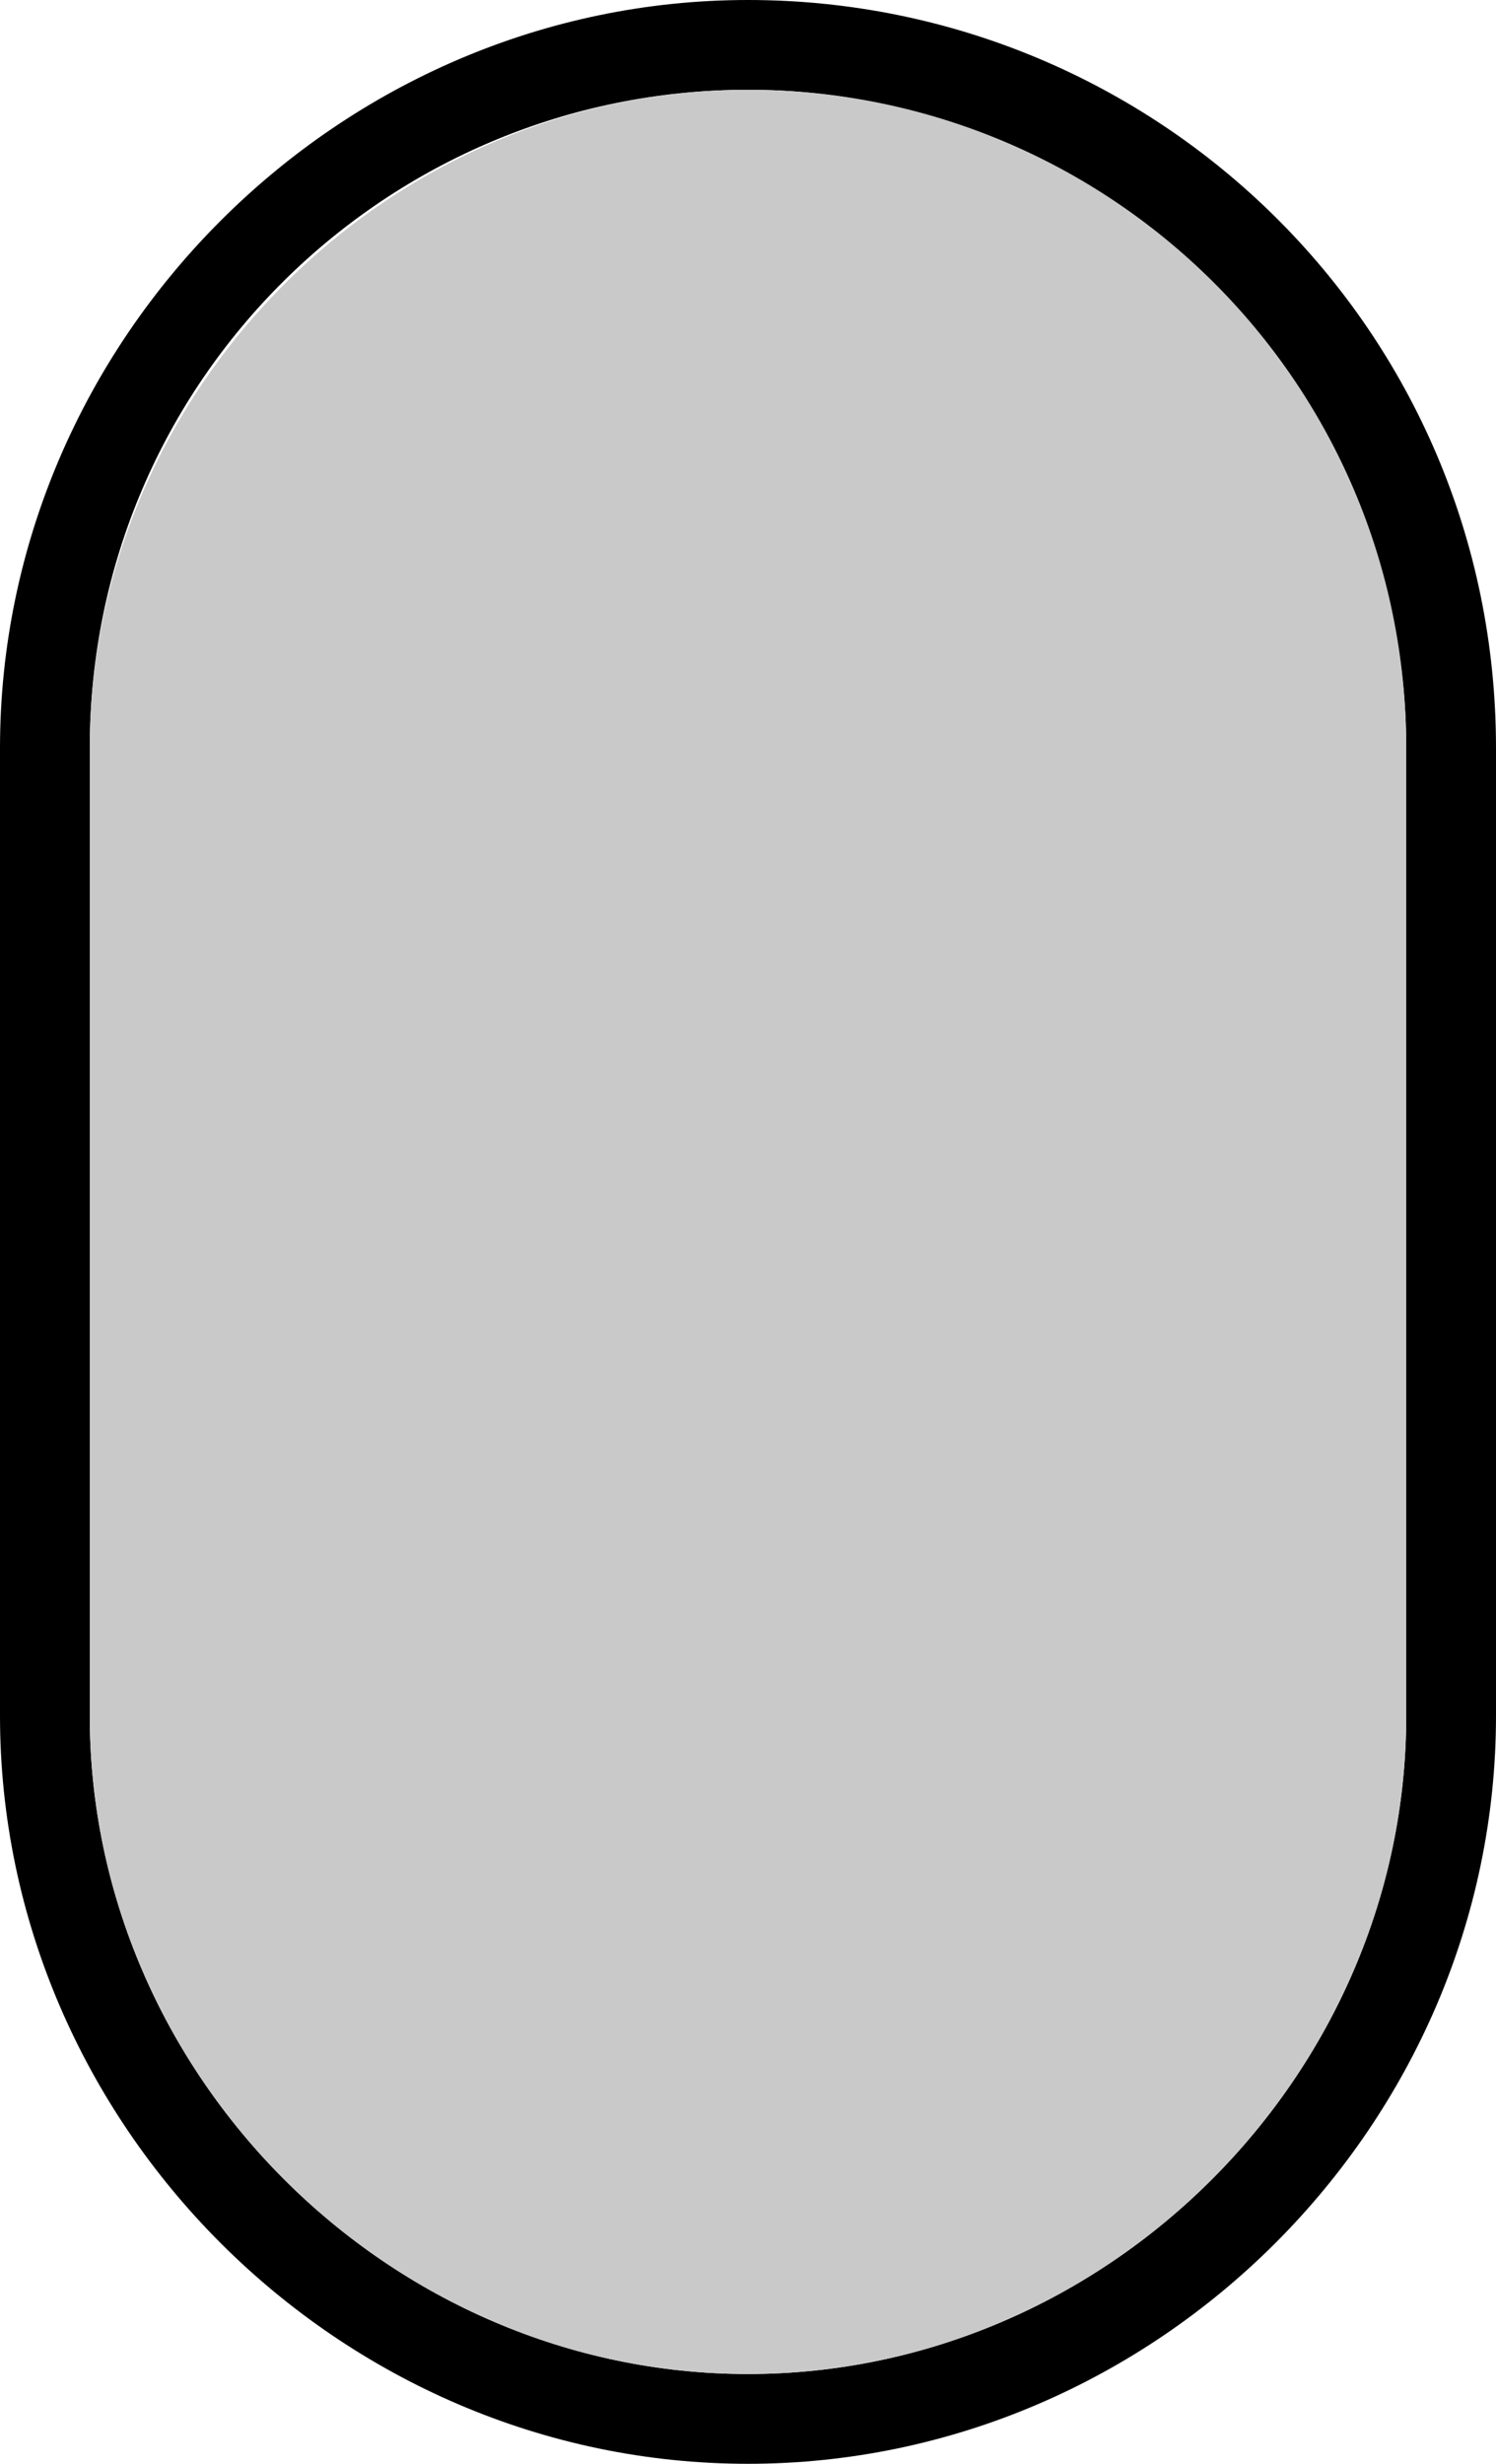 <?xml version="1.0" encoding="utf-8"?>
<!-- Generator: Adobe Illustrator 26.3.1, SVG Export Plug-In . SVG Version: 6.00 Build 0)  -->
<svg version="1.1" id="Layer_1" xmlns="http://www.w3.org/2000/svg" xmlns:xlink="http://www.w3.org/1999/xlink" x="0px" y="0px"
	 width="15px" height="24.7px" viewBox="0 0 15 24.7" style="enable-background:new 0 0 15 24.7;" xml:space="preserve">
<style type="text/css">
	.st0{fill:#C9C9C9;}
</style>
<path d="M7.5,0.9c3.6,0,6.6,3,6.6,6.6v9.7c0,3.6-3,6.6-6.6,6.6s-6.6-3-6.6-6.6V7.5C0.9,3.8,3.9,0.9,7.5,0.9 M7.5,0
	C3.4,0,0,3.4,0,7.5v9.7c0,4.1,3.4,7.5,7.5,7.5s7.5-3.4,7.5-7.5V7.5C15,3.3,11.6,0,7.5,0L7.5,0z"/>
<path class="st0" d="M7.5,0.9c-3.6,0-6.6,3-6.6,6.6v9.7c0,3.6,3,6.6,6.6,6.6s6.6-3,6.6-6.6V7.5C14.1,3.8,11.1,0.9,7.5,0.9z"/>
</svg>
